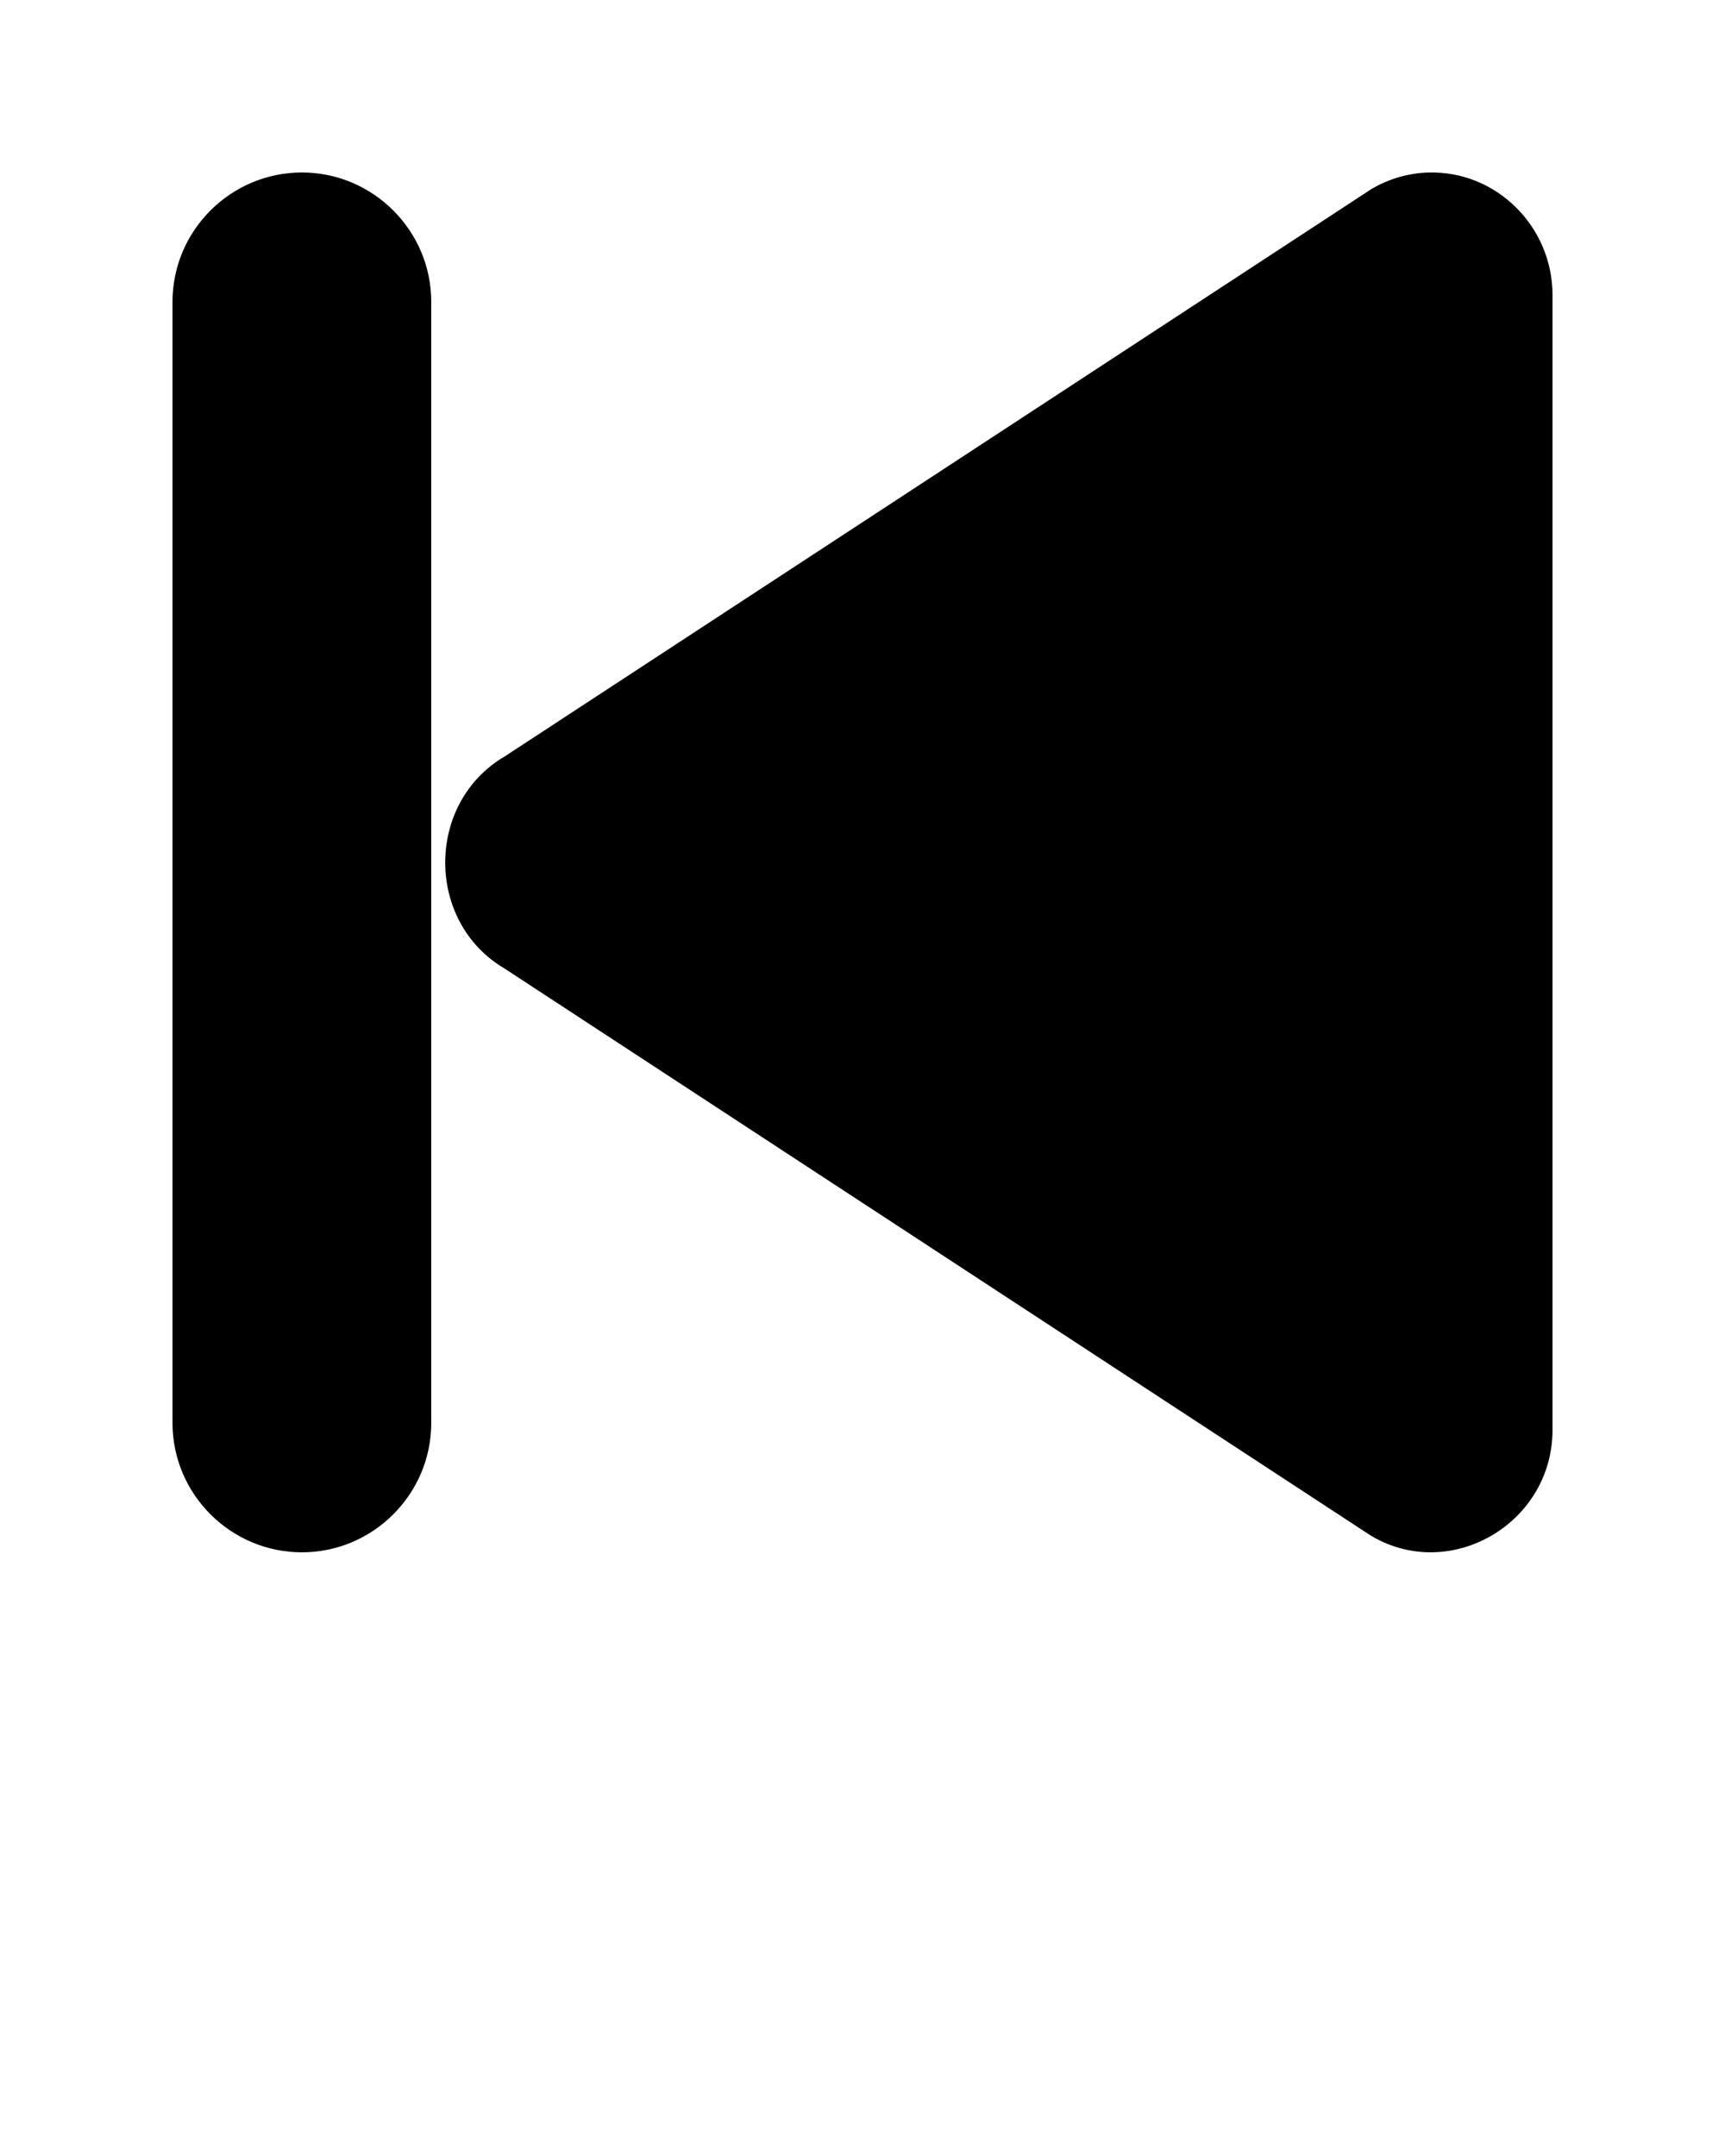 <svg xmlns:dc="http://purl.org/dc/elements/1.1/" xmlns:cc="http://creativecommons.org/ns#" xmlns:rdf="http://www.w3.org/1999/02/22-rdf-syntax-ns#" xmlns:svg="http://www.w3.org/2000/svg" xmlns="http://www.w3.org/2000/svg" xmlns:sodipodi="http://sodipodi.sourceforge.net/DTD/sodipodi-0.dtd" xmlns:inkscape="http://www.inkscape.org/namespaces/inkscape" viewBox="0 0 100 125" version="1.1" x="0px" y="0px"><g><path style="opacity:1;fill:#000000;fill-opacity:1;fill-rule:evenodd;stroke:none;stroke-width:3;stroke-linecap:square;stroke-linejoin:miter;stroke-miterlimit:4;stroke-dasharray:none;stroke-dashoffset:20;stroke-opacity:1;paint-order:markers fill stroke" d="m 17.5,10 c 4.129,0 7.5,3.371 7.5,7.5 v 65 C 25,86.629 21.629,90 17.5,90 13.371,90 10,86.629 10,82.5 v -65 C 10,13.371 13.371,10 17.5,10 Z"/><path style="opacity:1;fill:#000000;fill-opacity:1;fill-rule:evenodd;stroke:none;stroke-width:3;stroke-linecap:square;stroke-linejoin:miter;stroke-miterlimit:4;stroke-dasharray:none;stroke-dashoffset:20;stroke-opacity:1;paint-order:markers fill stroke" d="M 82.848,10.002 C 86.751,9.909 90,13.133 90,17.102 v 65.812 C 89.998,88.307 84.115,91.758 79.52,89.062 L 79.488,89.045 29.254,56.156 c -4.593,-2.698 -4.593,-9.599 0,-12.297 l 50.234,-32.889 0.029,-0.018 c 1.014,-0.595 2.16,-0.923 3.33,-0.951 z"/></g></svg>
